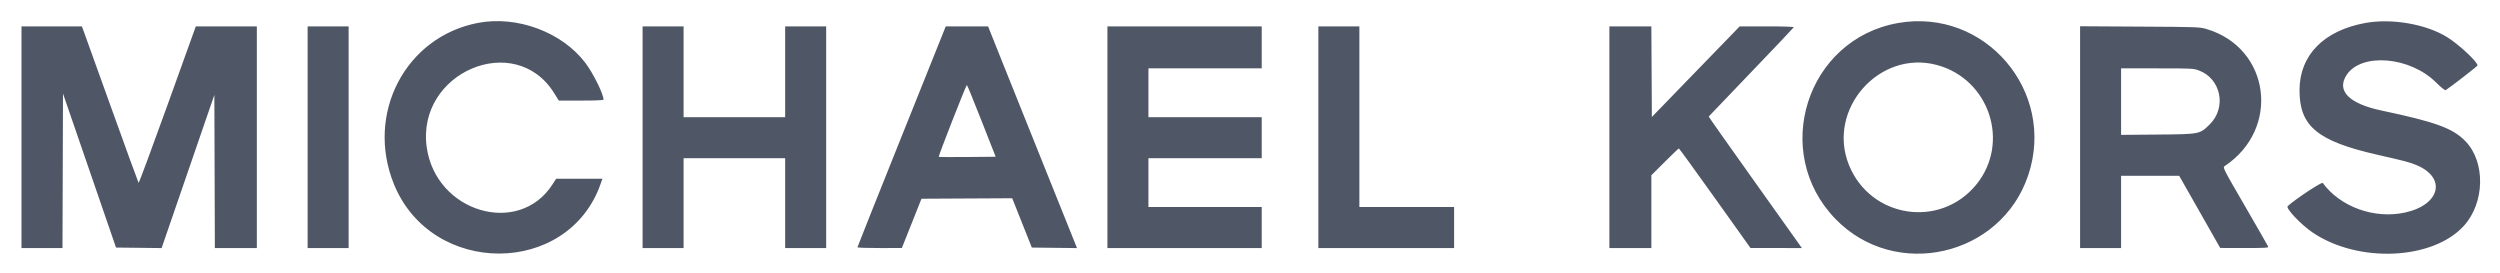 <svg id="svg" version="1.1" xmlns="http://www.w3.org/2000/svg" xmlns:xlink="http://www.w3.org/1999/xlink" width="400"
     height="43.75" viewBox="0, 0, 400,43.75">
    <g id="svgg">
        <path id="path0"
              d="M76.474 3.664 C 64.855 5.894,58.443 18.216,63.039 29.487 C 69.079 44.302,90.903 44.254,96.102 29.414 L 96.389 28.594 92.687 28.595 L 88.984 28.596 88.395 29.511 C 82.995 37.894,69.713 33.956,68.273 23.546 C 66.618 11.582,82.413 4.868,88.653 14.883 L 89.407 16.094 92.985 16.094 C 95.195 16.094,96.563 16.036,96.563 15.942 C 96.563 15.044,94.910 11.706,93.637 10.033 C 89.907 5.132,82.721 2.465,76.474 3.664 M303.672 3.687 C 289.037 6.281,283.287 24.353,293.693 35.052 C 303.264 44.893,320.158 41.047,324.518 28.034 C 329.021 14.594,317.572 1.223,303.672 3.687 M378.474 3.671 C 371.827 4.876,367.952 8.807,367.923 14.375 C 367.893 20.188,370.751 22.569,380.391 24.762 C 384.866 25.781,385.546 25.961,386.628 26.411 C 391.505 28.441,390.439 32.792,384.766 34.015 C 379.878 35.069,374.444 33.104,371.640 29.270 C 371.490 29.064,367.227 31.885,366.029 32.983 C 365.671 33.311,368.137 35.922,370.000 37.188 C 377.280 42.131,389.187 41.625,394.195 36.160 C 397.585 32.460,397.710 25.900,394.453 22.574 C 392.431 20.508,389.693 19.511,381.016 17.680 C 375.801 16.579,373.779 14.488,375.481 11.957 C 377.869 8.404,385.587 9.058,389.738 13.165 C 390.563 13.981,391.194 14.489,391.303 14.424 C 391.964 14.028,396.406 10.590,396.406 10.474 C 396.406 9.902,393.536 7.210,391.641 6.004 C 388.306 3.883,382.743 2.898,378.474 3.671 M3.438 21.953 L 3.438 39.688 6.718 39.688 L 9.998 39.688 10.038 27.329 L 10.078 14.971 14.320 27.290 L 18.562 39.609 22.211 39.650 L 25.859 39.691 30.078 27.436 L 34.297 15.182 34.337 27.435 L 34.377 39.688 37.735 39.688 L 41.094 39.688 41.094 21.953 L 41.094 4.219 36.211 4.220 L 31.328 4.222 26.802 16.796 C 24.313 23.711,22.231 29.318,22.175 29.255 C 22.120 29.192,20.192 23.902,17.891 17.500 C 15.590 11.098,13.571 5.490,13.405 5.039 L 13.103 4.219 8.270 4.219 L 3.438 4.219 3.438 21.953 M49.219 21.953 L 49.219 39.688 52.500 39.688 L 55.781 39.688 55.781 21.953 L 55.781 4.219 52.500 4.219 L 49.219 4.219 49.219 21.953 M102.813 21.953 L 102.813 39.688 106.094 39.688 L 109.375 39.688 109.375 32.500 L 109.375 25.313 117.500 25.313 L 125.625 25.313 125.625 32.500 L 125.625 39.688 128.906 39.688 L 132.188 39.688 132.188 21.953 L 132.188 4.219 128.906 4.219 L 125.625 4.219 125.625 11.484 L 125.625 18.750 117.500 18.750 L 109.375 18.750 109.375 11.484 L 109.375 4.219 106.094 4.219 L 102.813 4.219 102.813 21.953 M144.255 21.837 C 140.368 31.527,137.188 39.507,137.188 39.571 C 137.188 39.635,138.787 39.687,140.742 39.686 L 144.297 39.684 145.867 35.740 L 147.436 31.797 154.695 31.758 L 161.953 31.720 163.523 35.665 L 165.092 39.609 168.708 39.651 L 172.323 39.693 167.440 27.542 C 164.755 20.859,161.553 12.877,160.325 9.805 L 158.093 4.219 154.707 4.219 L 151.322 4.219 144.255 21.837 M177.188 21.953 L 177.188 39.688 189.531 39.688 L 201.875 39.688 201.875 36.406 L 201.875 33.125 192.813 33.125 L 183.750 33.125 183.750 29.219 L 183.750 25.313 192.813 25.313 L 201.875 25.313 201.875 22.031 L 201.875 18.750 192.813 18.750 L 183.750 18.750 183.750 14.844 L 183.750 10.938 192.813 10.938 L 201.875 10.938 201.875 7.578 L 201.875 4.219 189.531 4.219 L 177.188 4.219 177.188 21.953 M210.938 21.953 L 210.938 39.688 221.797 39.688 L 232.656 39.688 232.656 36.406 L 232.656 33.125 225.078 33.125 L 217.500 33.125 217.500 18.672 L 217.500 4.219 214.219 4.219 L 210.938 4.219 210.938 21.953 M257.500 21.953 L 257.500 39.688 260.859 39.688 L 264.219 39.688 264.219 33.865 L 264.219 28.043 266.369 25.896 C 267.552 24.716,268.564 23.750,268.619 23.750 C 268.674 23.750,271.274 27.334,274.398 31.715 L 280.078 39.680 284.185 39.684 L 288.293 39.688 287.935 39.170 C 287.739 38.885,284.379 34.165,280.469 28.682 C 276.559 23.198,273.374 18.682,273.393 18.647 C 273.411 18.611,276.469 15.414,280.189 11.542 C 283.909 7.670,286.977 4.438,287.005 4.360 C 287.035 4.278,285.234 4.219,282.705 4.219 L 278.353 4.219 271.325 11.468 L 264.297 18.717 264.256 11.468 L 264.216 4.219 260.858 4.219 L 257.500 4.219 257.500 21.953 M332.813 21.944 L 332.813 39.688 336.094 39.688 L 339.375 39.688 339.375 33.906 L 339.375 28.125 344.023 28.127 L 348.672 28.129 351.953 33.901 L 355.234 39.674 359.118 39.681 C 362.322 39.686,362.988 39.650,362.921 39.476 C 362.876 39.360,361.214 36.459,359.227 33.031 C 355.615 26.798,355.614 26.797,355.966 26.563 C 364.915 20.596,363.244 7.736,353.121 4.666 C 351.972 4.318,351.799 4.311,342.383 4.257 L 332.813 4.201 332.813 21.944 M309.916 10.401 C 318.348 12.675,321.678 22.900,316.164 29.584 C 310.366 36.614,299.255 34.873,295.832 26.400 C 292.240 17.506,300.687 7.911,309.916 10.401 M351.829 11.275 C 355.382 12.605,356.293 17.222,353.536 19.922 C 351.945 21.479,352.004 21.468,345.195 21.528 L 339.375 21.580 339.375 16.259 L 339.375 10.938 345.150 10.938 C 350.688 10.938,350.963 10.951,351.829 11.275 M157.048 19.336 L 159.306 25.078 154.785 25.120 C 152.299 25.142,150.234 25.130,150.195 25.091 C 150.108 25.003,154.577 13.595,154.700 13.594 C 154.749 13.594,155.806 16.178,157.048 19.336 "
              stroke="none" fill="#4F5665" fill-rule="evenodd"></path>
    </g>
</svg>
